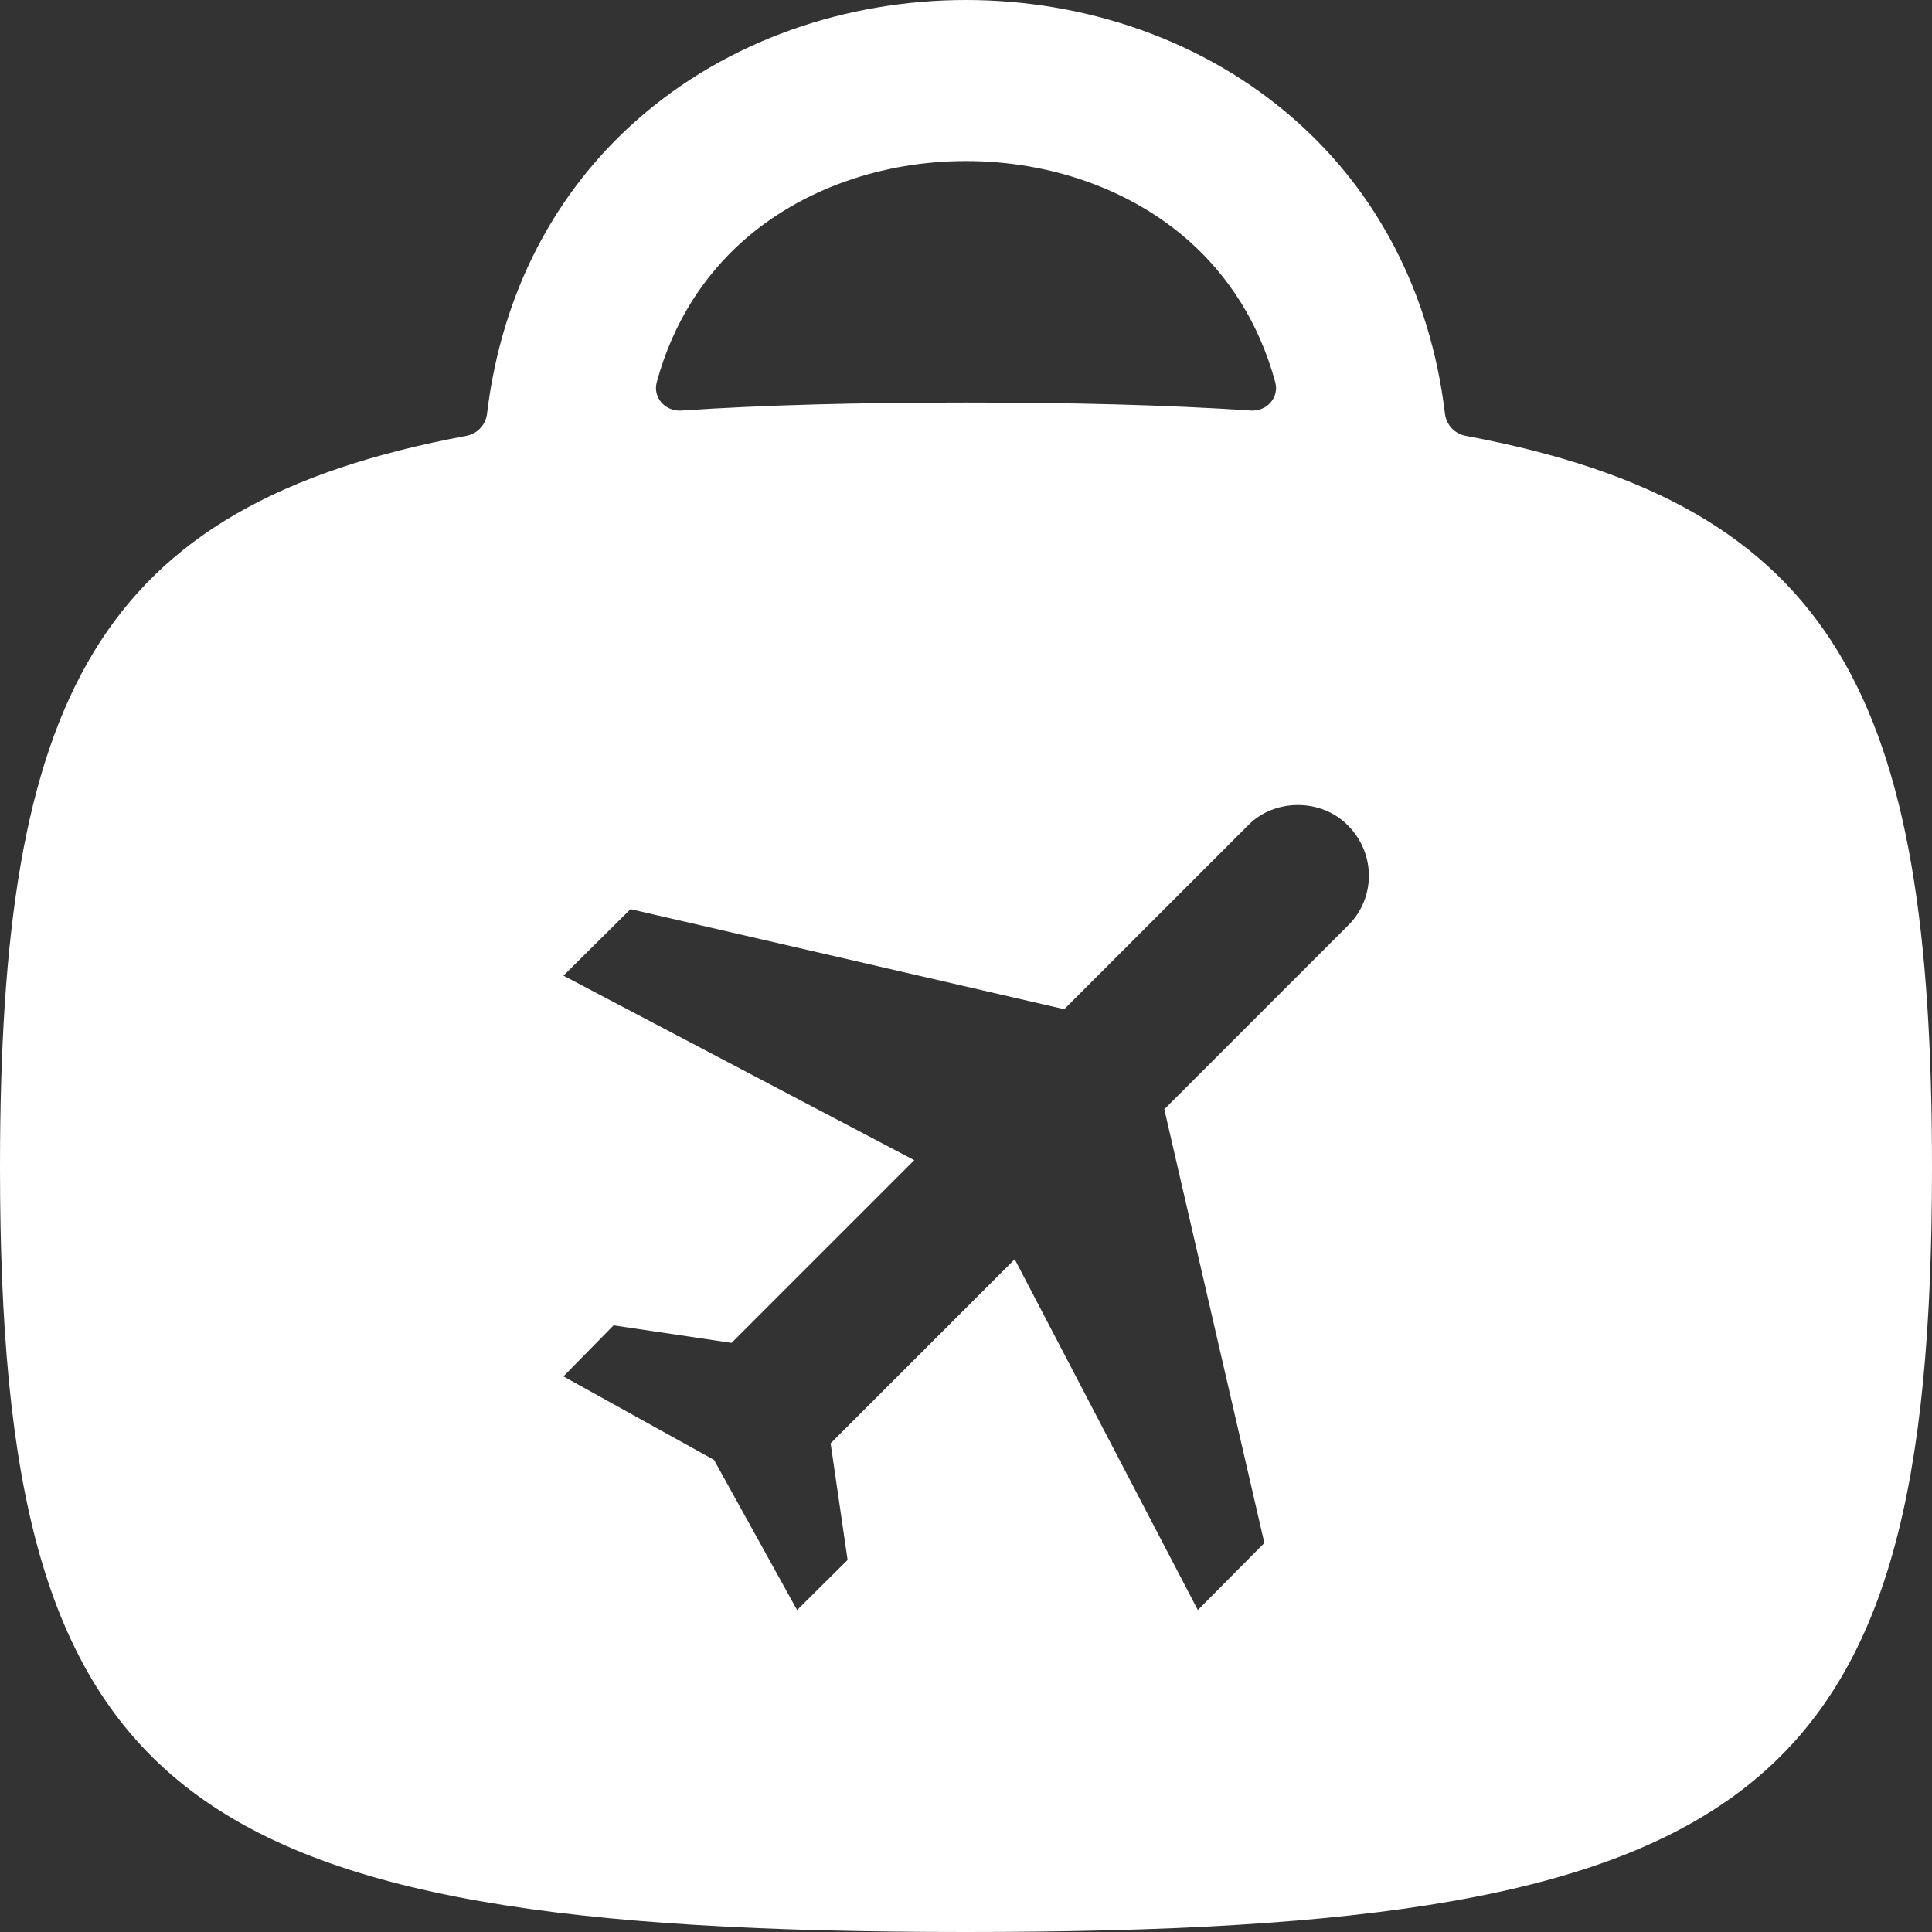 <svg width="14" height="14" viewBox="0 0 14 14" fill="none" xmlns="http://www.w3.org/2000/svg">
<rect x="0" y="0" width="14" height="14" fill="#333333" stroke="none"/>
<path fill-rule="evenodd" clip-rule="evenodd" d="M10.471 2.999C10.363 2.104 9.967 1.387 9.393 0.877C8.726 0.284 7.853 0 7 0C6.147 0 5.274 0.284 4.607 0.877C4.033 1.387 3.637 2.104 3.529 2.999C3.52 3.078 3.459 3.143 3.381 3.158C0.679 3.662 0 5.074 0 8.458C0 13.022 1.236 14 7 14C12.764 14 14 13.022 14 8.458C14 5.074 13.321 3.662 10.619 3.158C10.541 3.143 10.48 3.078 10.471 2.999ZM4.935 2.975C5.548 2.934 6.234 2.917 7 2.917C7.766 2.917 8.452 2.934 9.065 2.975C9.179 2.982 9.271 2.881 9.241 2.77C9.122 2.332 8.896 1.996 8.618 1.748C8.191 1.369 7.605 1.167 7 1.167C6.395 1.167 5.809 1.369 5.382 1.748C5.104 1.996 4.878 2.332 4.759 2.77C4.729 2.881 4.821 2.982 4.935 2.975ZM9.768 6.707C9.97 6.509 9.97 6.184 9.768 5.982C9.576 5.784 9.234 5.784 9.043 5.982L7.712 7.313L4.569 6.588L4.083 7.07L6.625 8.407L5.301 9.731L4.446 9.604L4.083 9.974L5.174 10.579L5.776 11.667L6.142 11.304L6.019 10.459L7.353 9.125L8.68 11.667L9.162 11.181L8.437 8.038L9.768 6.707Z" fill="white"/>
</svg>
